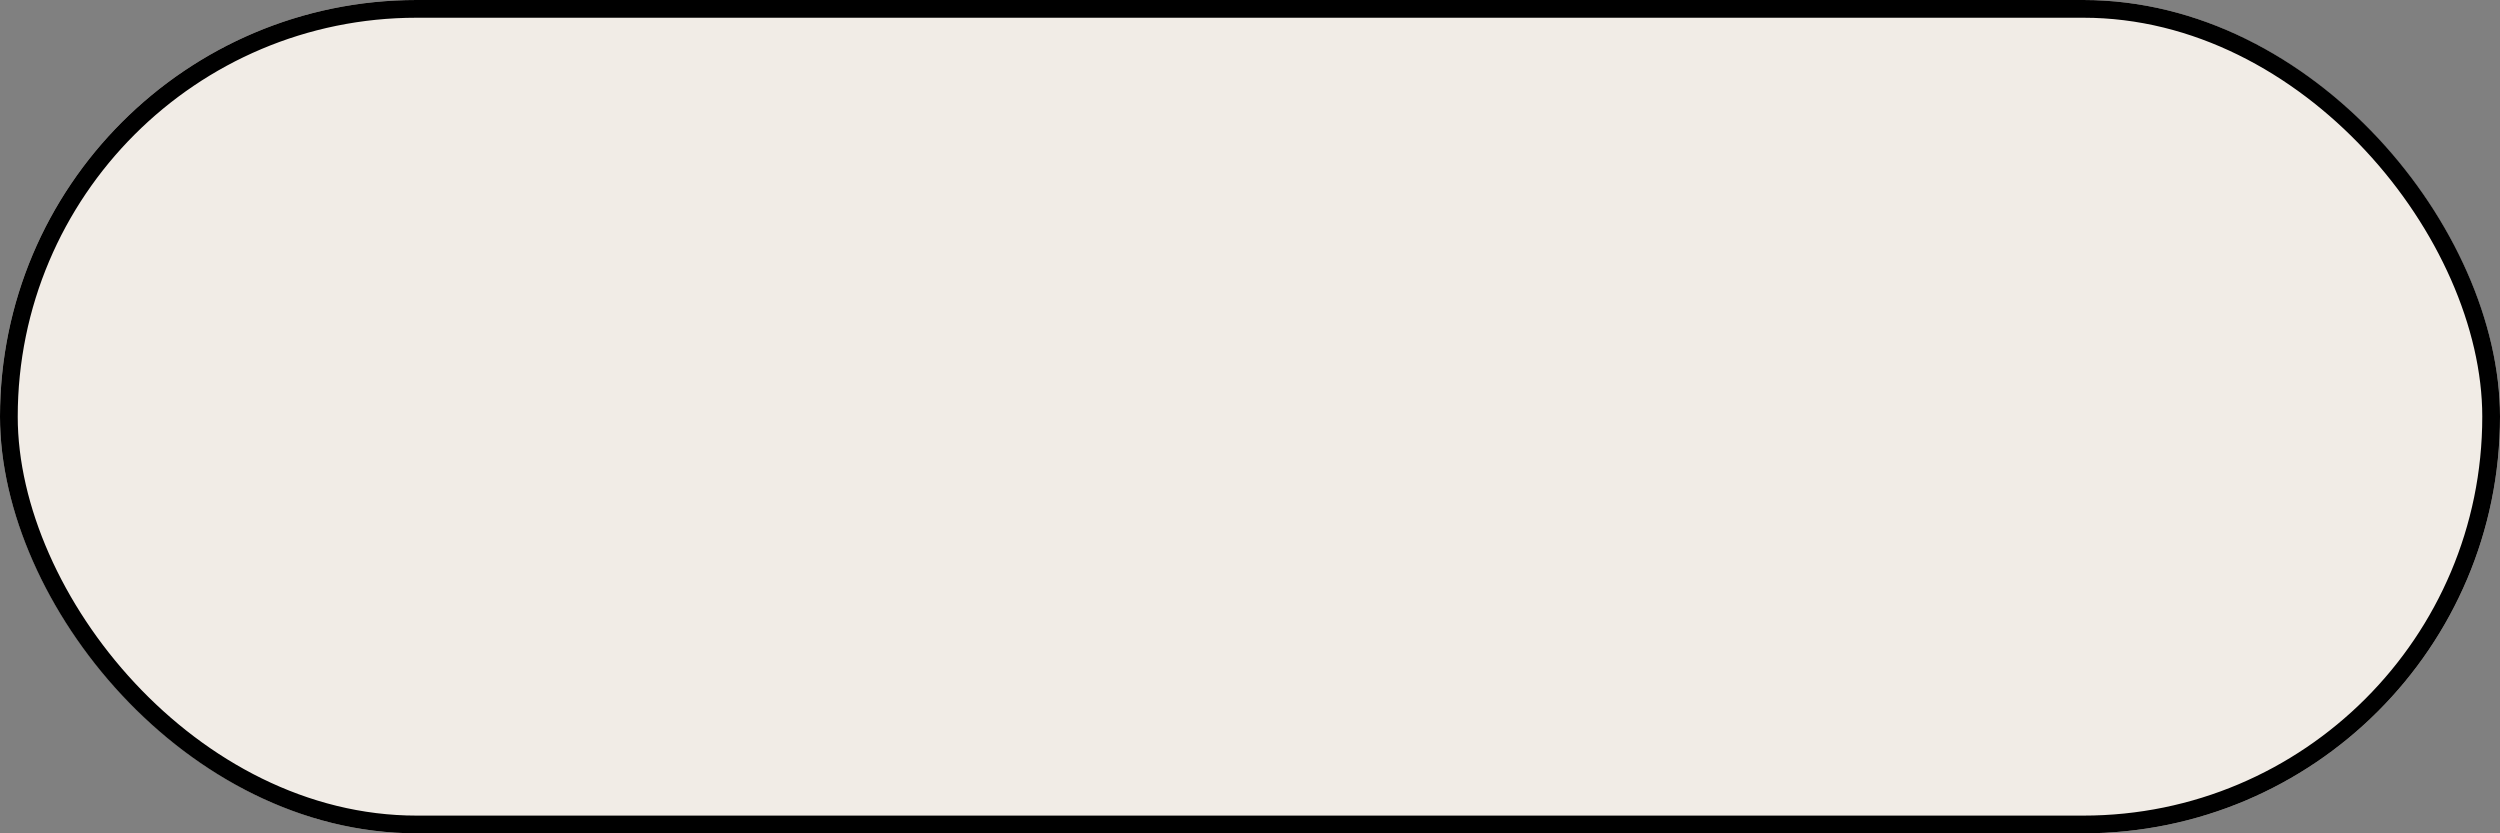 <svg xmlns="http://www.w3.org/2000/svg" width="141" height="47" viewBox="0 0 141 47">
  <rect x="0" y="0" width="141" height="47" fill="#808080" stroke="none"/>
  <defs>
    <style>
      .cls-1 {
        fill: #f1ece6;
        stroke: #000;
        opacity: 0.998;
      }

      .cls-2 {
        stroke: none;
      }

      .cls-3 {
        fill: none;
      }
    </style>
  </defs>
  <g id="search-bar" class="cls-1">
    <rect class="cls-2" width="141" height="47" rx="23.5"/>
    <rect class="cls-3" x="0.5" y="0.5" width="140" height="46" rx="23"/>
  </g>
</svg>
